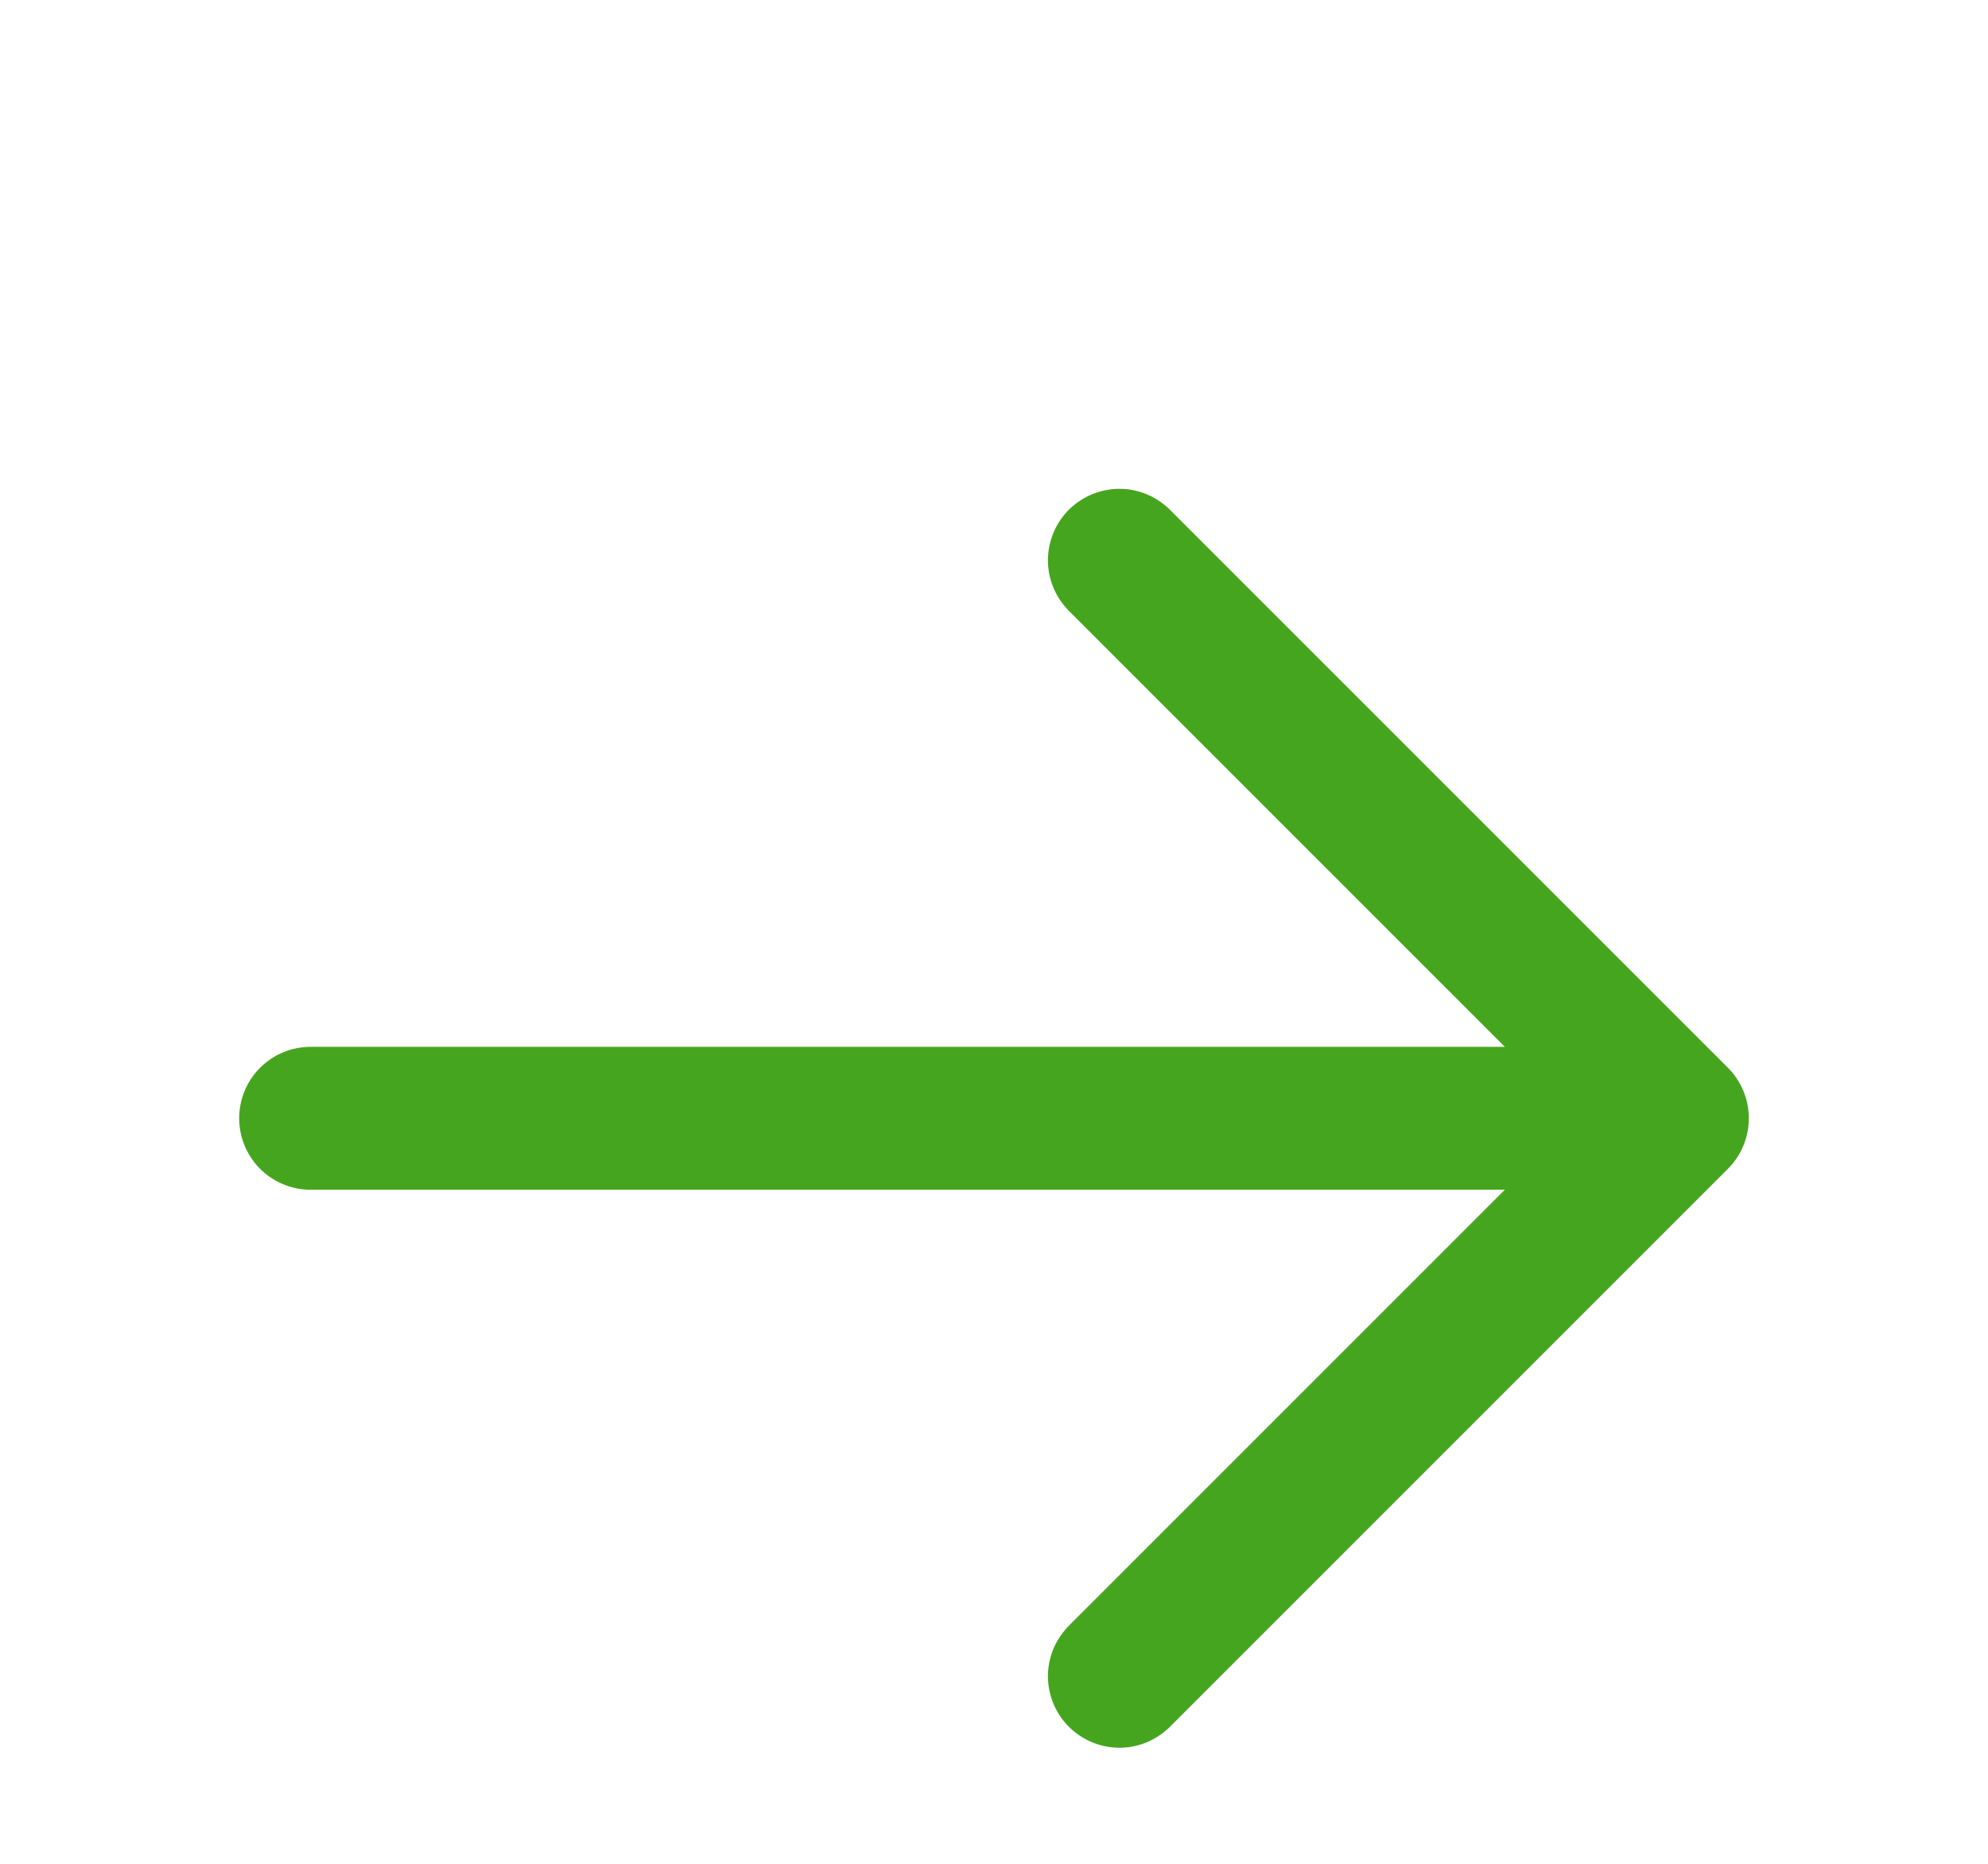 <svg width="16" height="15" viewBox="0 0 16 15" fill="none" xmlns="http://www.w3.org/2000/svg">
<g clip-path="url(#clip0_1301_2548)">
<path d="M13.836 9.336L13.836 9.336C13.925 9.247 13.975 9.126 13.975 9C13.975 8.874 13.925 8.753 13.836 8.664L13.836 8.664L9.336 4.164L9.336 4.164L9.333 4.162C9.243 4.078 9.124 4.032 9.001 4.034C8.878 4.037 8.761 4.086 8.673 4.173C8.586 4.26 8.537 4.378 8.534 4.501C8.532 4.624 8.578 4.743 8.662 4.833L8.662 4.833L8.664 4.836L12.353 8.525H2.5C2.374 8.525 2.253 8.575 2.164 8.664C2.075 8.753 2.025 8.874 2.025 9C2.025 9.126 2.075 9.247 2.164 9.336C2.253 9.425 2.374 9.475 2.5 9.475H12.353L8.664 13.164L8.664 13.164L8.662 13.167C8.578 13.257 8.532 13.376 8.534 13.499C8.537 13.622 8.586 13.739 8.673 13.826C8.761 13.914 8.878 13.963 9.001 13.966C9.124 13.968 9.243 13.922 9.333 13.838L9.333 13.838L9.336 13.836L13.836 9.336Z" fill="#46A51E" stroke="#46A51E" stroke-width="0.2"/>
</g>
<defs>
<clipPath id="clip0_1301_2548">
<rect width="16" height="14" fill="white" transform="translate(0 0.5)"/>
</clipPath>
</defs>
</svg>
